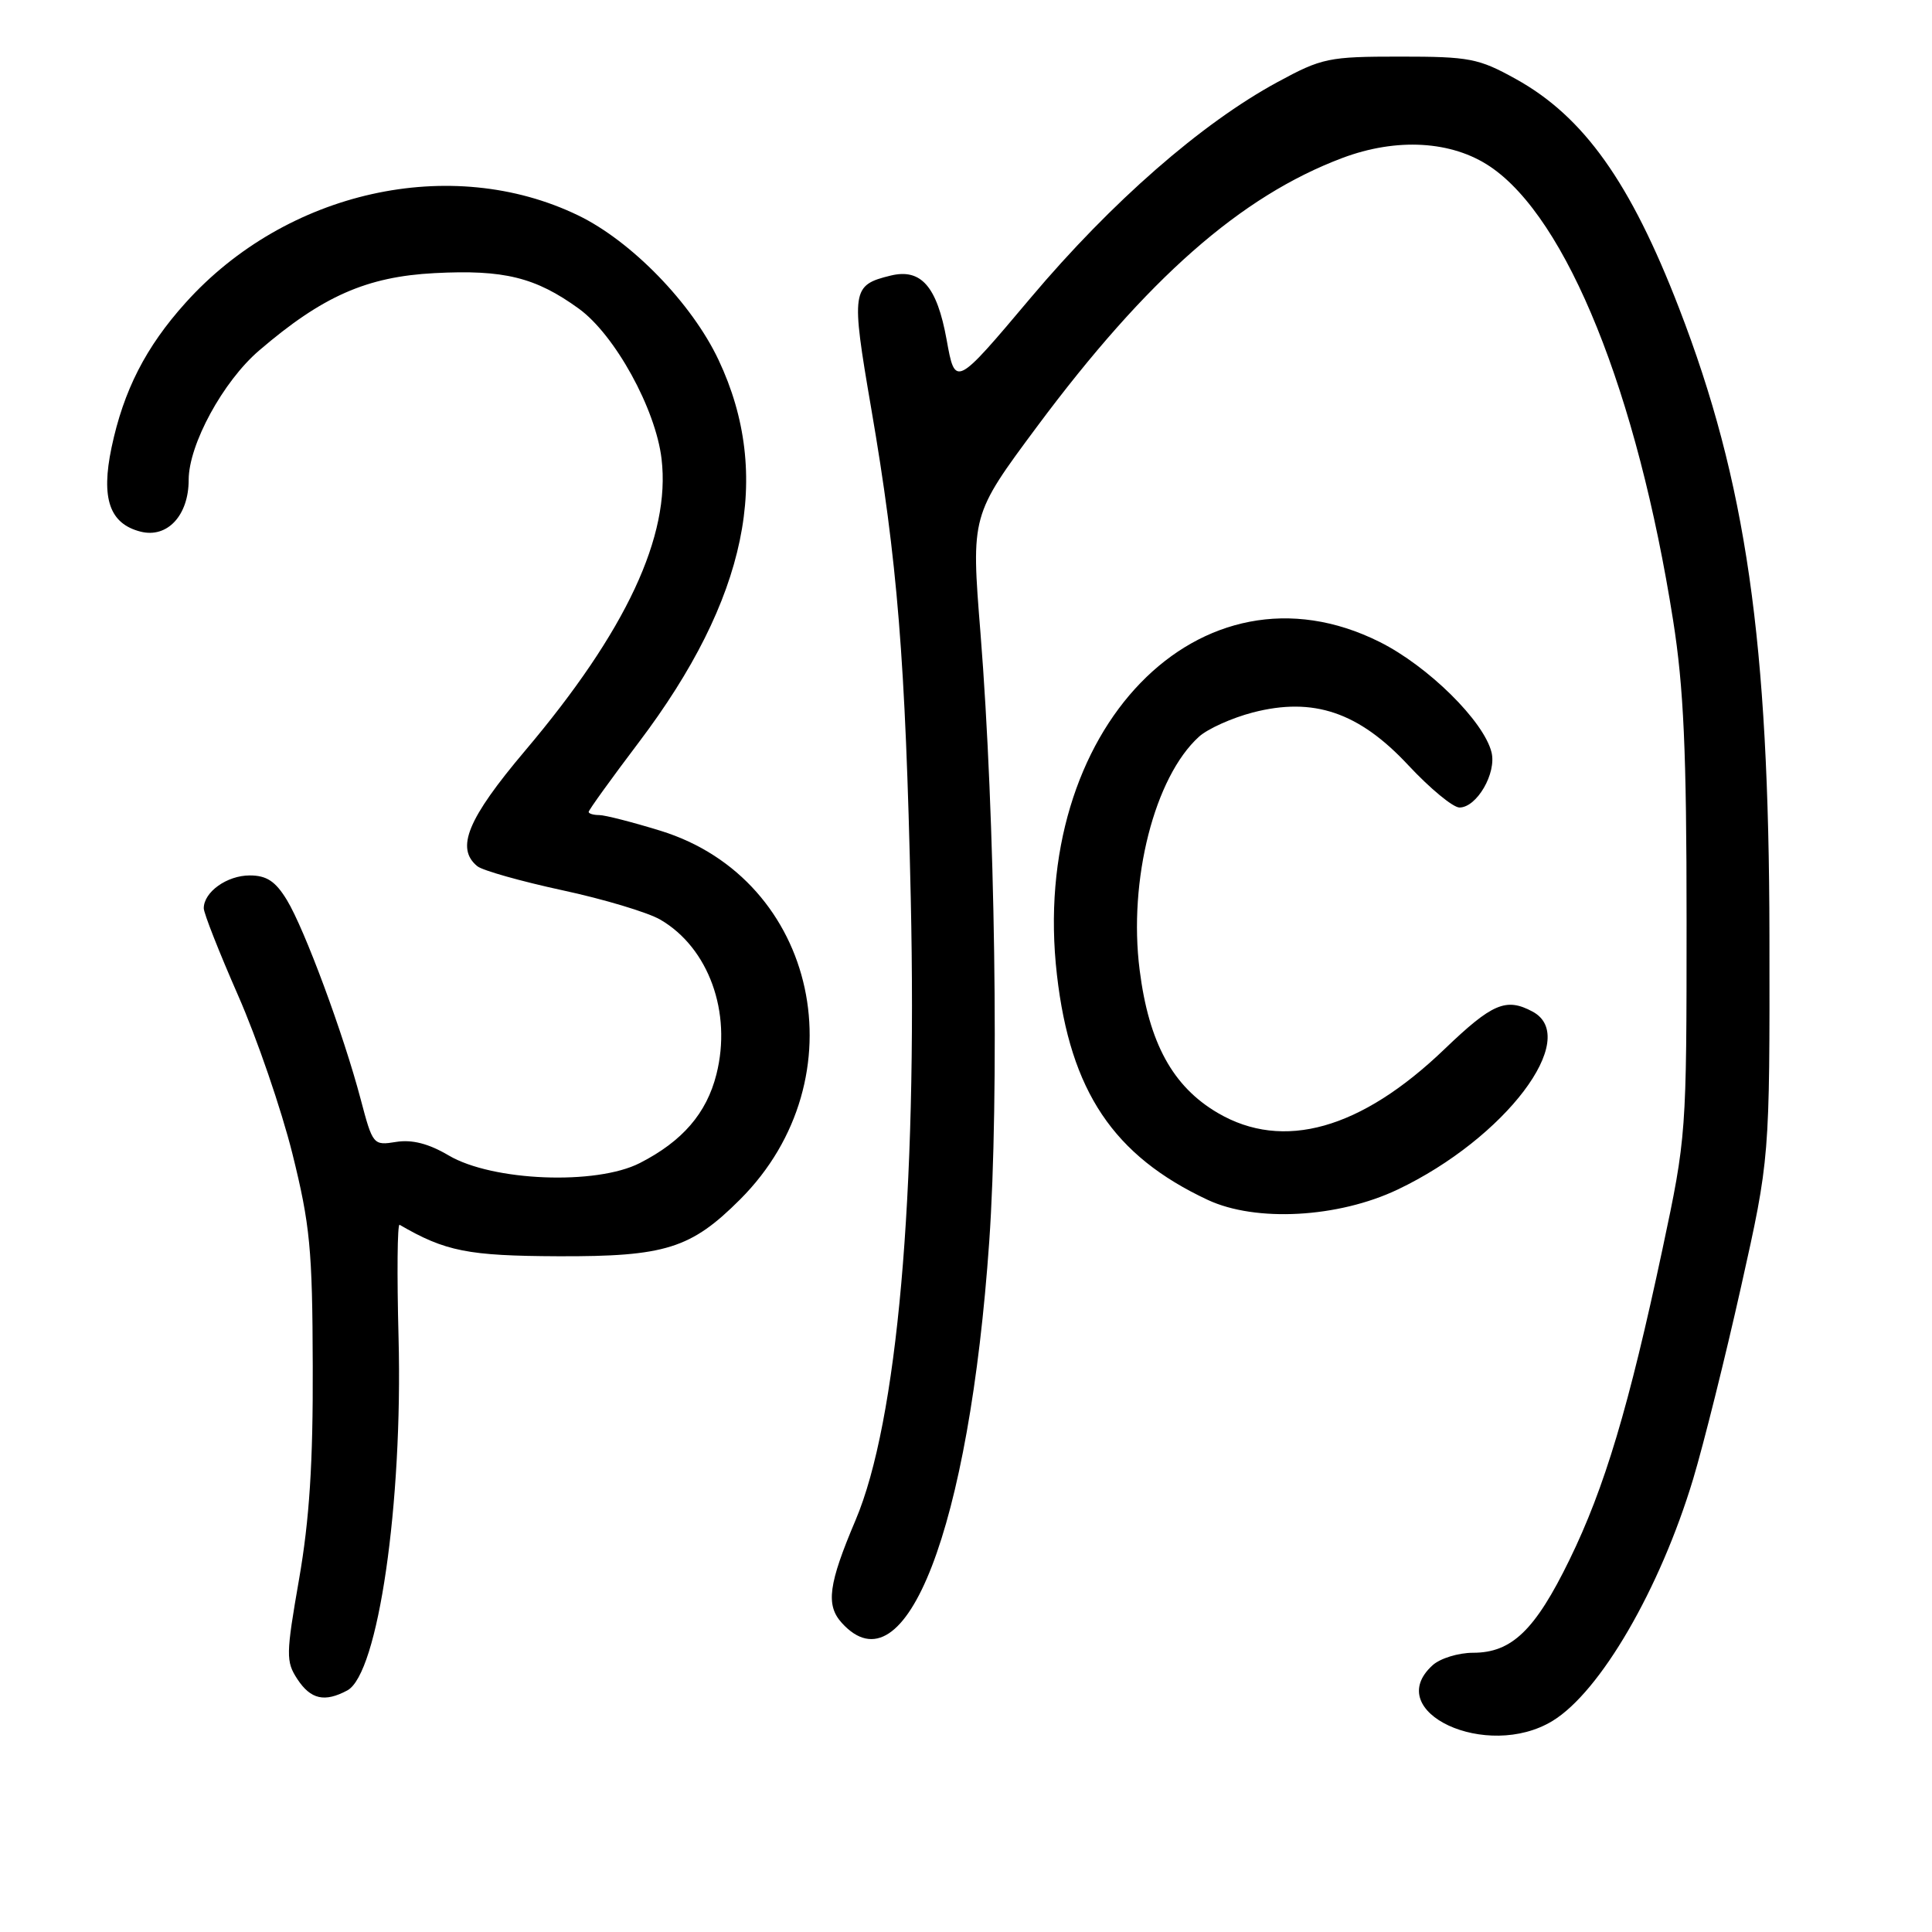 <?xml version="1.0" encoding="UTF-8" standalone="no"?>
<!DOCTYPE svg PUBLIC "-//W3C//DTD SVG 1.1//EN" "http://www.w3.org/Graphics/SVG/1.1/DTD/svg11.dtd" >
<svg xmlns="http://www.w3.org/2000/svg" xmlns:xlink="http://www.w3.org/1999/xlink" version="1.1" viewBox="0 0 256 256">
 <g >
 <path fill="currentColor"
d=" M 205.72 228.03 C 212.05 224.17 219.96 210.55 224.35 195.98 C 225.75 191.31 228.61 179.85 230.70 170.50 C 234.50 153.50 234.50 153.50 234.46 124.00 C 234.41 84.94 231.37 63.84 222.49 40.85 C 216.04 24.14 209.85 15.45 200.86 10.47 C 195.92 7.73 194.72 7.50 185.50 7.50 C 176.04 7.50 175.17 7.68 169.27 10.88 C 159.19 16.35 147.29 26.75 136.58 39.45 C 126.57 51.33 126.57 51.33 125.43 45.00 C 124.15 37.94 122.04 35.53 118.00 36.52 C 112.85 37.78 112.75 38.45 115.43 54.06 C 118.92 74.34 119.98 87.45 120.68 119.00 C 121.55 158.36 118.89 188.39 113.37 201.42 C 109.77 209.90 109.40 212.68 111.54 215.04 C 119.98 224.37 128.43 202.52 131.08 164.50 C 132.41 145.46 131.87 108.37 129.92 83.89 C 128.67 68.29 128.67 68.29 137.41 56.53 C 152.00 36.92 164.40 26.01 177.85 20.94 C 185.07 18.22 192.38 18.65 197.46 22.08 C 207.63 28.94 216.95 52.06 221.70 82.23 C 223.10 91.09 223.48 99.60 223.48 122.00 C 223.48 150.25 223.45 150.63 220.29 165.50 C 215.84 186.39 212.62 197.16 207.96 206.69 C 203.41 216.02 200.31 219.00 195.19 219.00 C 193.25 219.00 190.83 219.74 189.83 220.65 C 183.01 226.83 197.02 233.33 205.72 228.03 Z  M 46.02 223.99 C 50.10 221.80 53.38 199.22 52.81 177.23 C 52.59 168.84 52.65 162.11 52.95 162.29 C 59.02 165.82 62.01 166.41 74.00 166.46 C 88.15 166.51 91.56 165.44 98.07 158.93 C 114.08 142.92 108.38 116.52 87.52 110.08 C 83.82 108.94 80.16 108.00 79.39 108.00 C 78.63 108.00 78.00 107.81 78.00 107.58 C 78.00 107.35 81.00 103.18 84.67 98.33 C 99.01 79.35 102.42 62.96 95.21 47.69 C 91.68 40.20 83.67 31.95 76.61 28.54 C 59.79 20.41 37.92 25.28 24.58 40.13 C 19.31 45.98 16.37 51.75 14.78 59.30 C 13.36 66.07 14.52 69.41 18.65 70.45 C 22.18 71.33 25.00 68.29 25.00 63.59 C 25.00 58.91 29.56 50.53 34.34 46.44 C 42.72 39.25 48.59 36.66 57.58 36.19 C 66.77 35.71 70.96 36.74 76.70 40.90 C 81.47 44.36 86.88 54.17 87.66 60.81 C 88.87 71.01 82.97 83.63 69.58 99.47 C 61.95 108.50 60.34 112.40 63.25 114.78 C 63.94 115.34 69.00 116.77 74.50 117.96 C 80.00 119.14 85.85 120.90 87.50 121.86 C 93.90 125.59 97.00 134.15 94.93 142.35 C 93.63 147.52 90.42 151.23 84.78 154.11 C 78.99 157.07 65.24 156.52 59.45 153.10 C 56.79 151.53 54.59 150.97 52.49 151.31 C 49.46 151.80 49.39 151.71 47.79 145.65 C 45.51 137.01 40.36 123.11 38.01 119.25 C 36.50 116.77 35.33 116.00 33.09 116.00 C 30.07 116.00 27.00 118.20 27.00 120.35 C 27.00 121.01 29.05 126.20 31.54 131.88 C 34.04 137.56 37.28 147.00 38.74 152.85 C 41.08 162.27 41.40 165.53 41.44 181.00 C 41.49 193.82 41.00 201.37 39.63 209.24 C 37.89 219.24 37.87 220.15 39.40 222.49 C 41.17 225.18 43.01 225.60 46.02 223.99 Z  M 185.20 157.62 C 199.44 150.84 209.54 137.50 203.07 134.04 C 199.56 132.16 197.74 132.94 191.41 139.01 C 180.33 149.65 170.03 152.55 161.36 147.47 C 155.39 143.97 152.23 138.19 151.01 128.54 C 149.49 116.63 152.98 102.95 158.88 97.61 C 160.03 96.57 163.23 95.13 165.99 94.41 C 174.04 92.32 180.07 94.37 186.62 101.41 C 189.49 104.48 192.53 107.00 193.39 107.00 C 195.68 107.00 198.33 102.44 197.63 99.67 C 196.60 95.54 189.22 88.26 182.81 85.06 C 159.08 73.20 136.31 96.69 140.05 129.18 C 141.82 144.61 147.55 153.15 160.03 158.99 C 166.40 161.97 177.32 161.37 185.20 157.62 Z "/>
</g>
</svg>